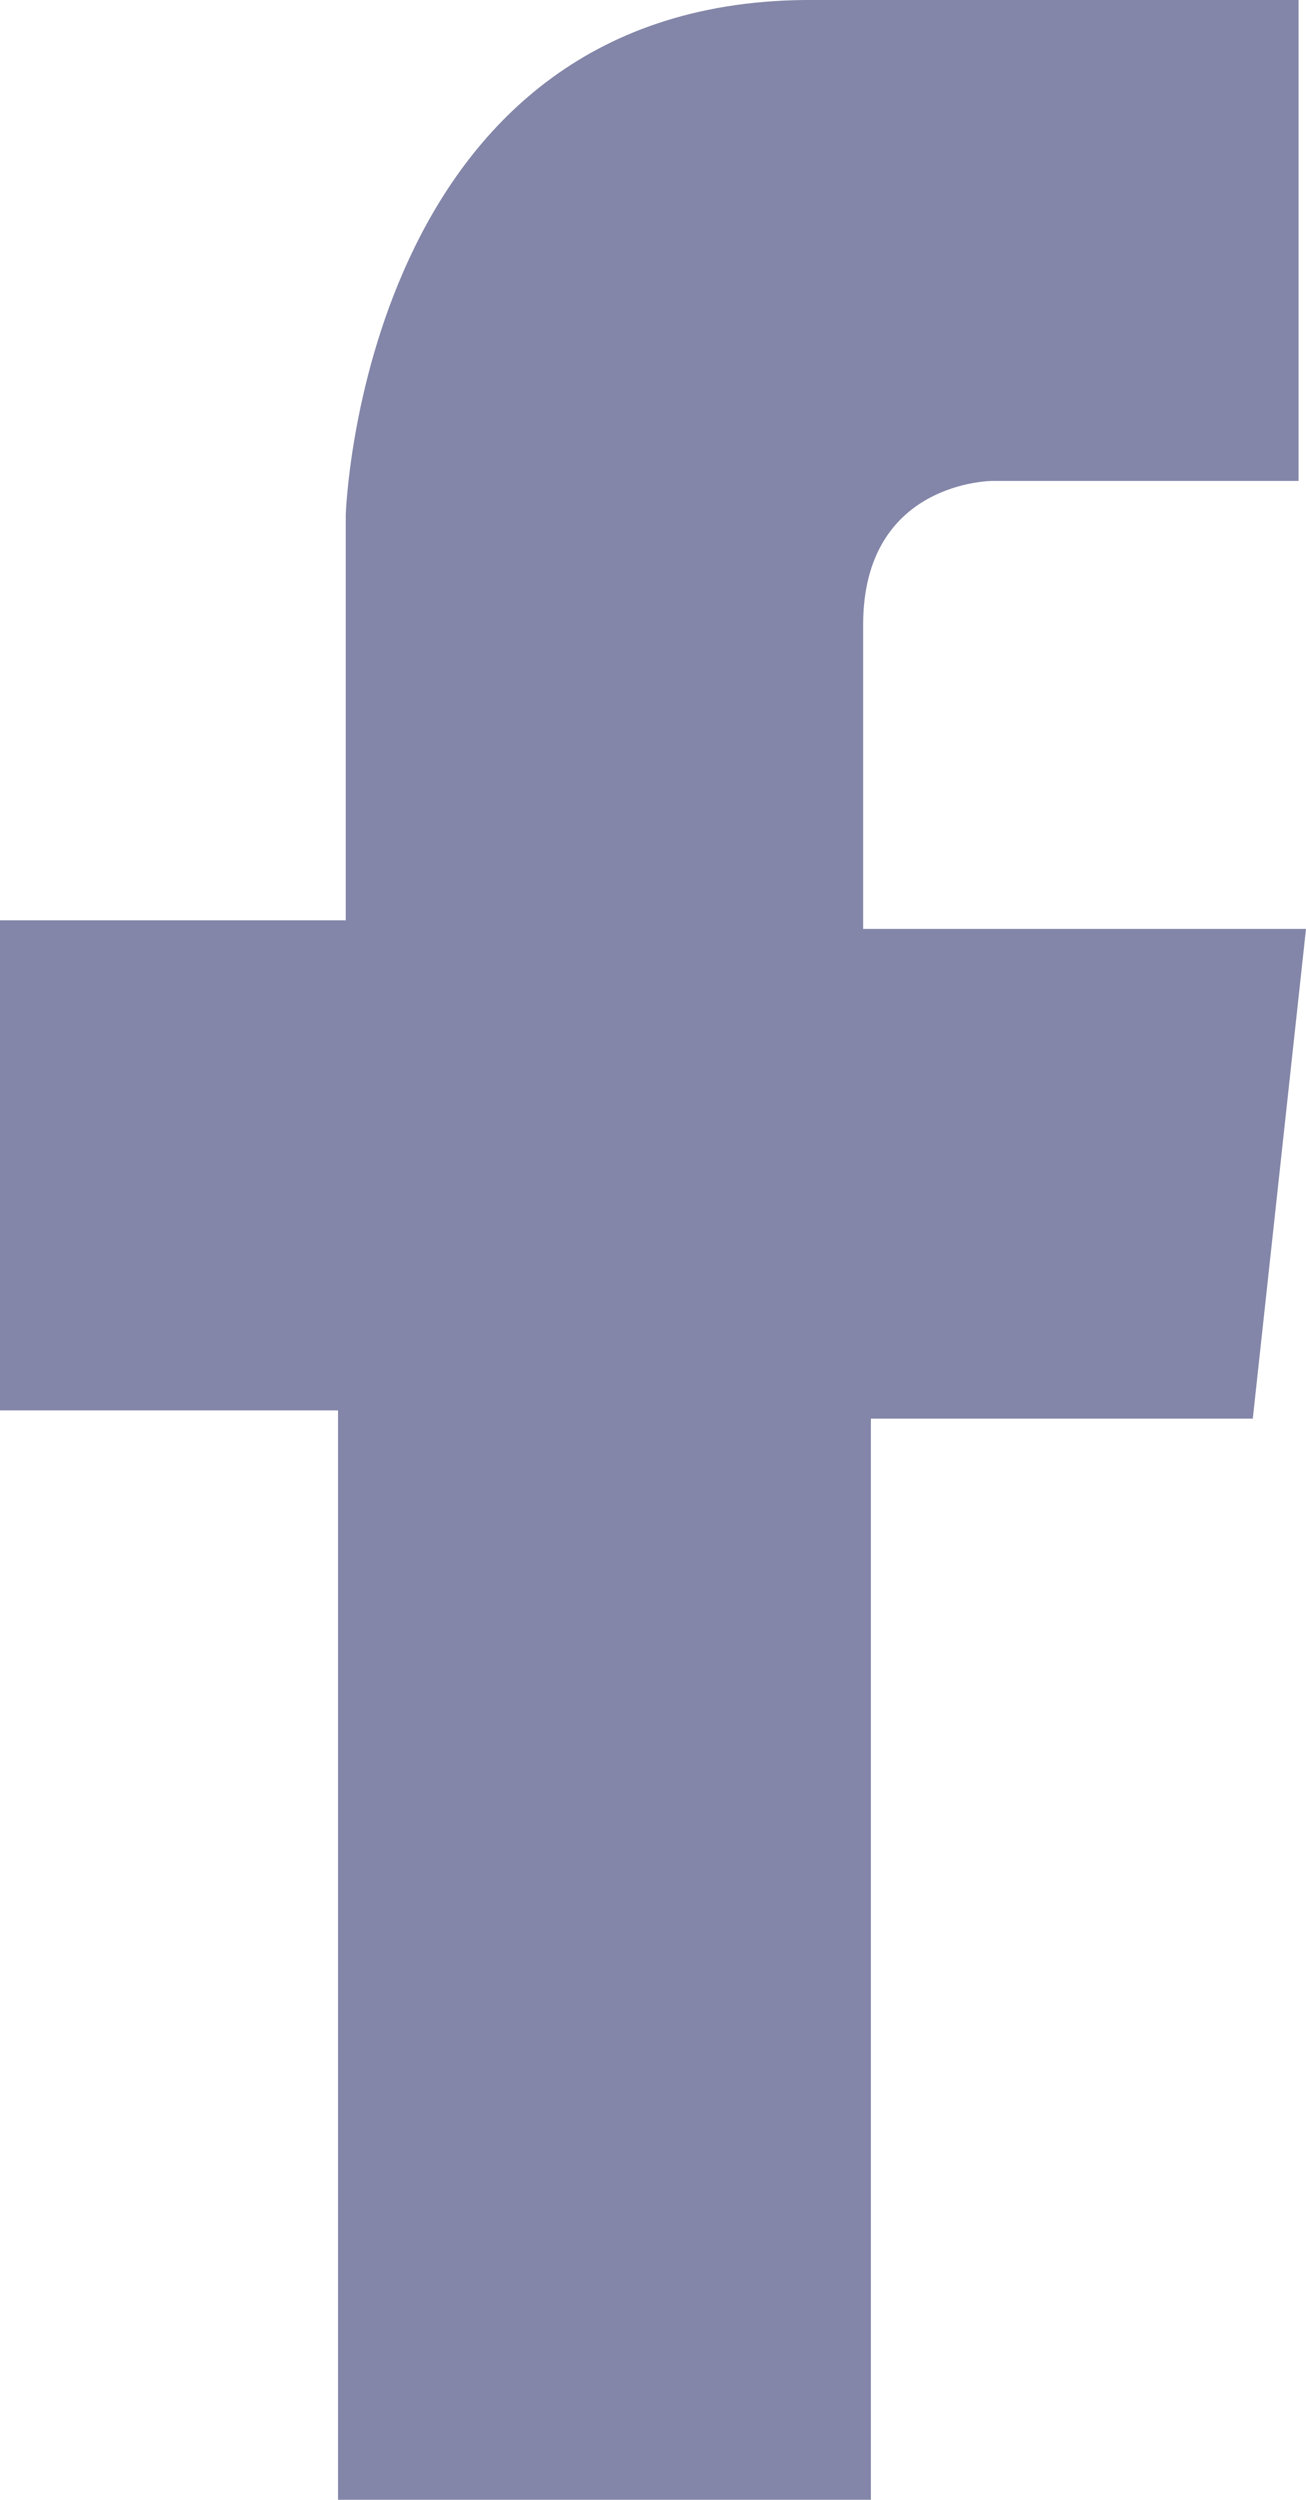 <?xml version="1.0" encoding="UTF-8"?>
<svg width="23px" height="44px" viewBox="0 0 23 44" version="1.1" xmlns="http://www.w3.org/2000/svg" xmlns:xlink="http://www.w3.org/1999/xlink">
    <!-- Generator: Sketch 49.1 (51147) - http://www.bohemiancoding.com/sketch -->
    <defs></defs>
    <g id="Page-1" stroke="none" stroke-width="1" fill="none" fill-rule="evenodd">
        <g id="Landing-page" transform="translate(-1288, -9808)" fill="#8386A8">
            <g id="social-icons" transform="translate(513, 9804)">
                <path d="M780.953,48 L780.953,28.825 L775,28.825 L775,20.199 L781.089,20.199 L781.089,13.061 C781.089,13.061 781.367,4.07 789.177,4 L797.869,4 L797.869,12.465 L792.477,12.465 C792.477,12.465 790.201,12.465 790.201,14.995 L790.201,20.35 L798,20.35 L797.063,28.97 L790.337,28.97 L790.337,48 L780.953,48 Z" id="Fill-1"></path>
            </g>
        </g>
    </g>
</svg>